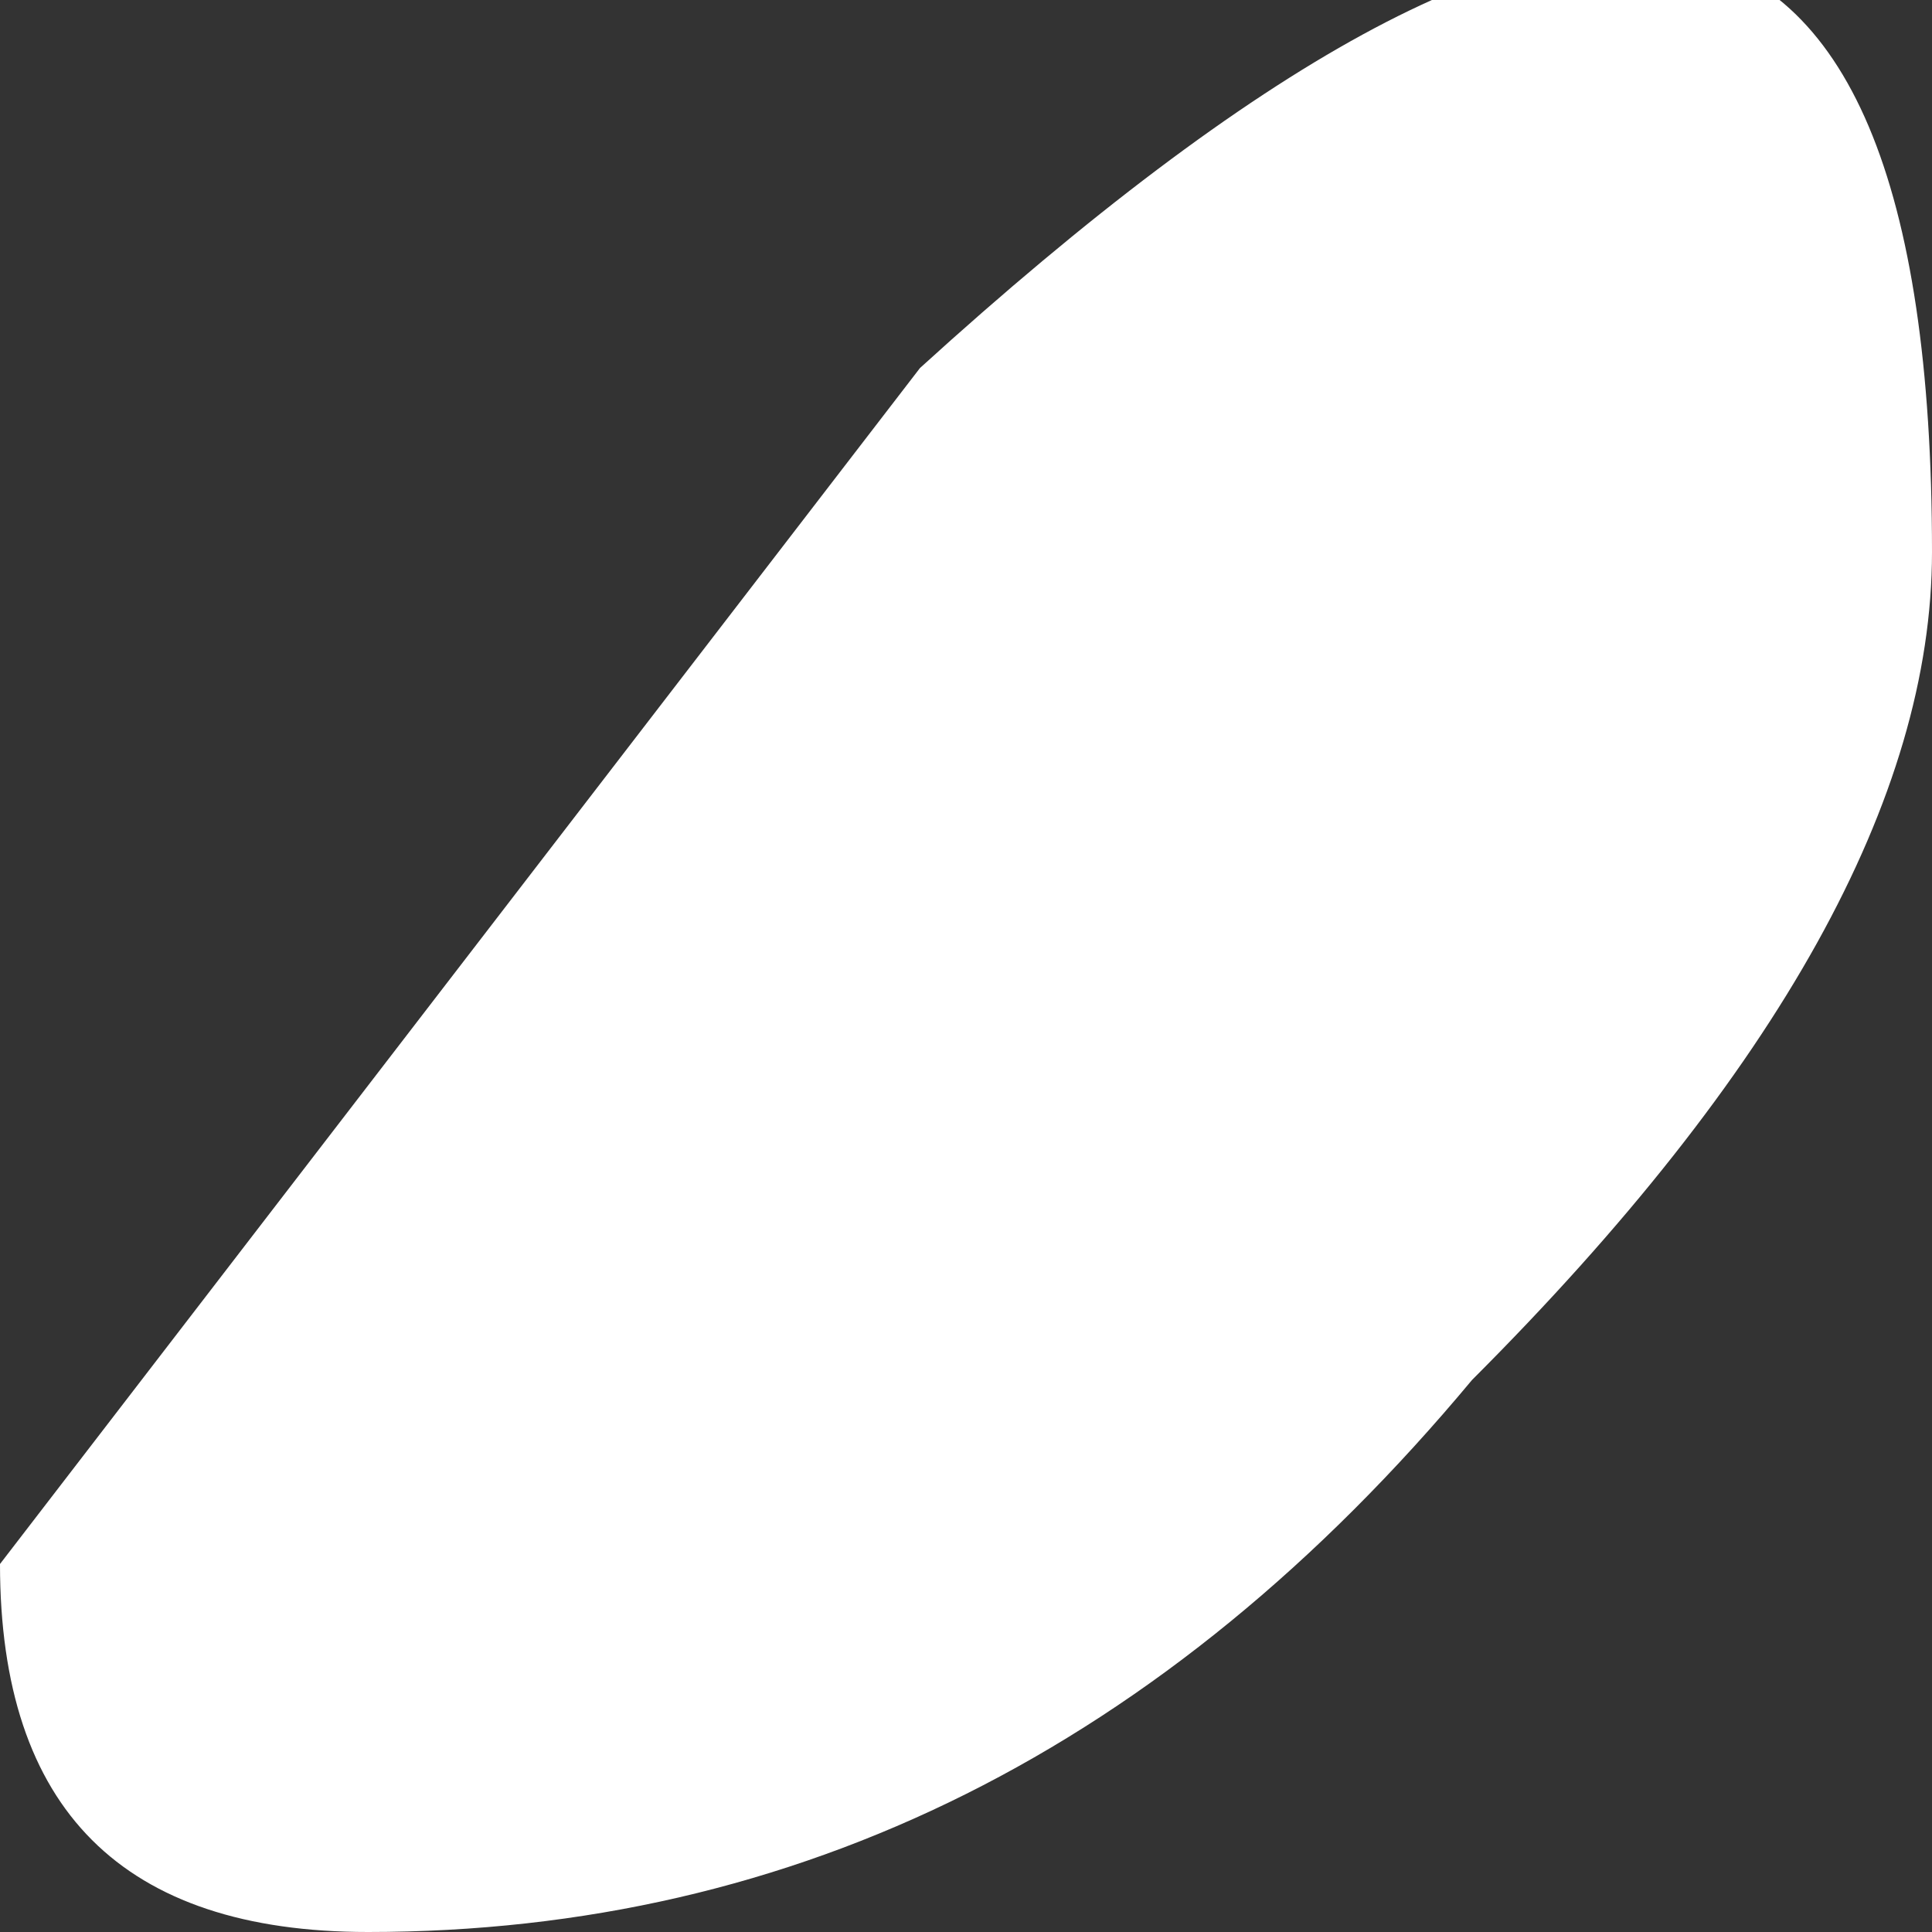 <?xml version="1.0" encoding="UTF-8" standalone="no"?>
<svg xmlns:ffdec="https://www.free-decompiler.com/flash" xmlns:xlink="http://www.w3.org/1999/xlink" ffdec:objectType="shape" height="1.05px" width="1.05px" xmlns="http://www.w3.org/2000/svg">
  <rect width="100%" height="100%" fill="#333333" stroke="none"/>
  <g transform="matrix(1.0, 0.0, 0.0, 1.0, 27.9, 40.5)">
    <path d="M-27.7 -39.45 Q-27.9 -39.45 -27.9 -39.65 L-27.4 -40.3 Q-26.85 -40.8 -26.85 -40.2 -26.85 -40.0 -27.1 -39.75 -27.35 -39.45 -27.7 -39.45" fill="#ffffff" fill-rule="evenodd" stroke="none"/>
  </g>
</svg>
